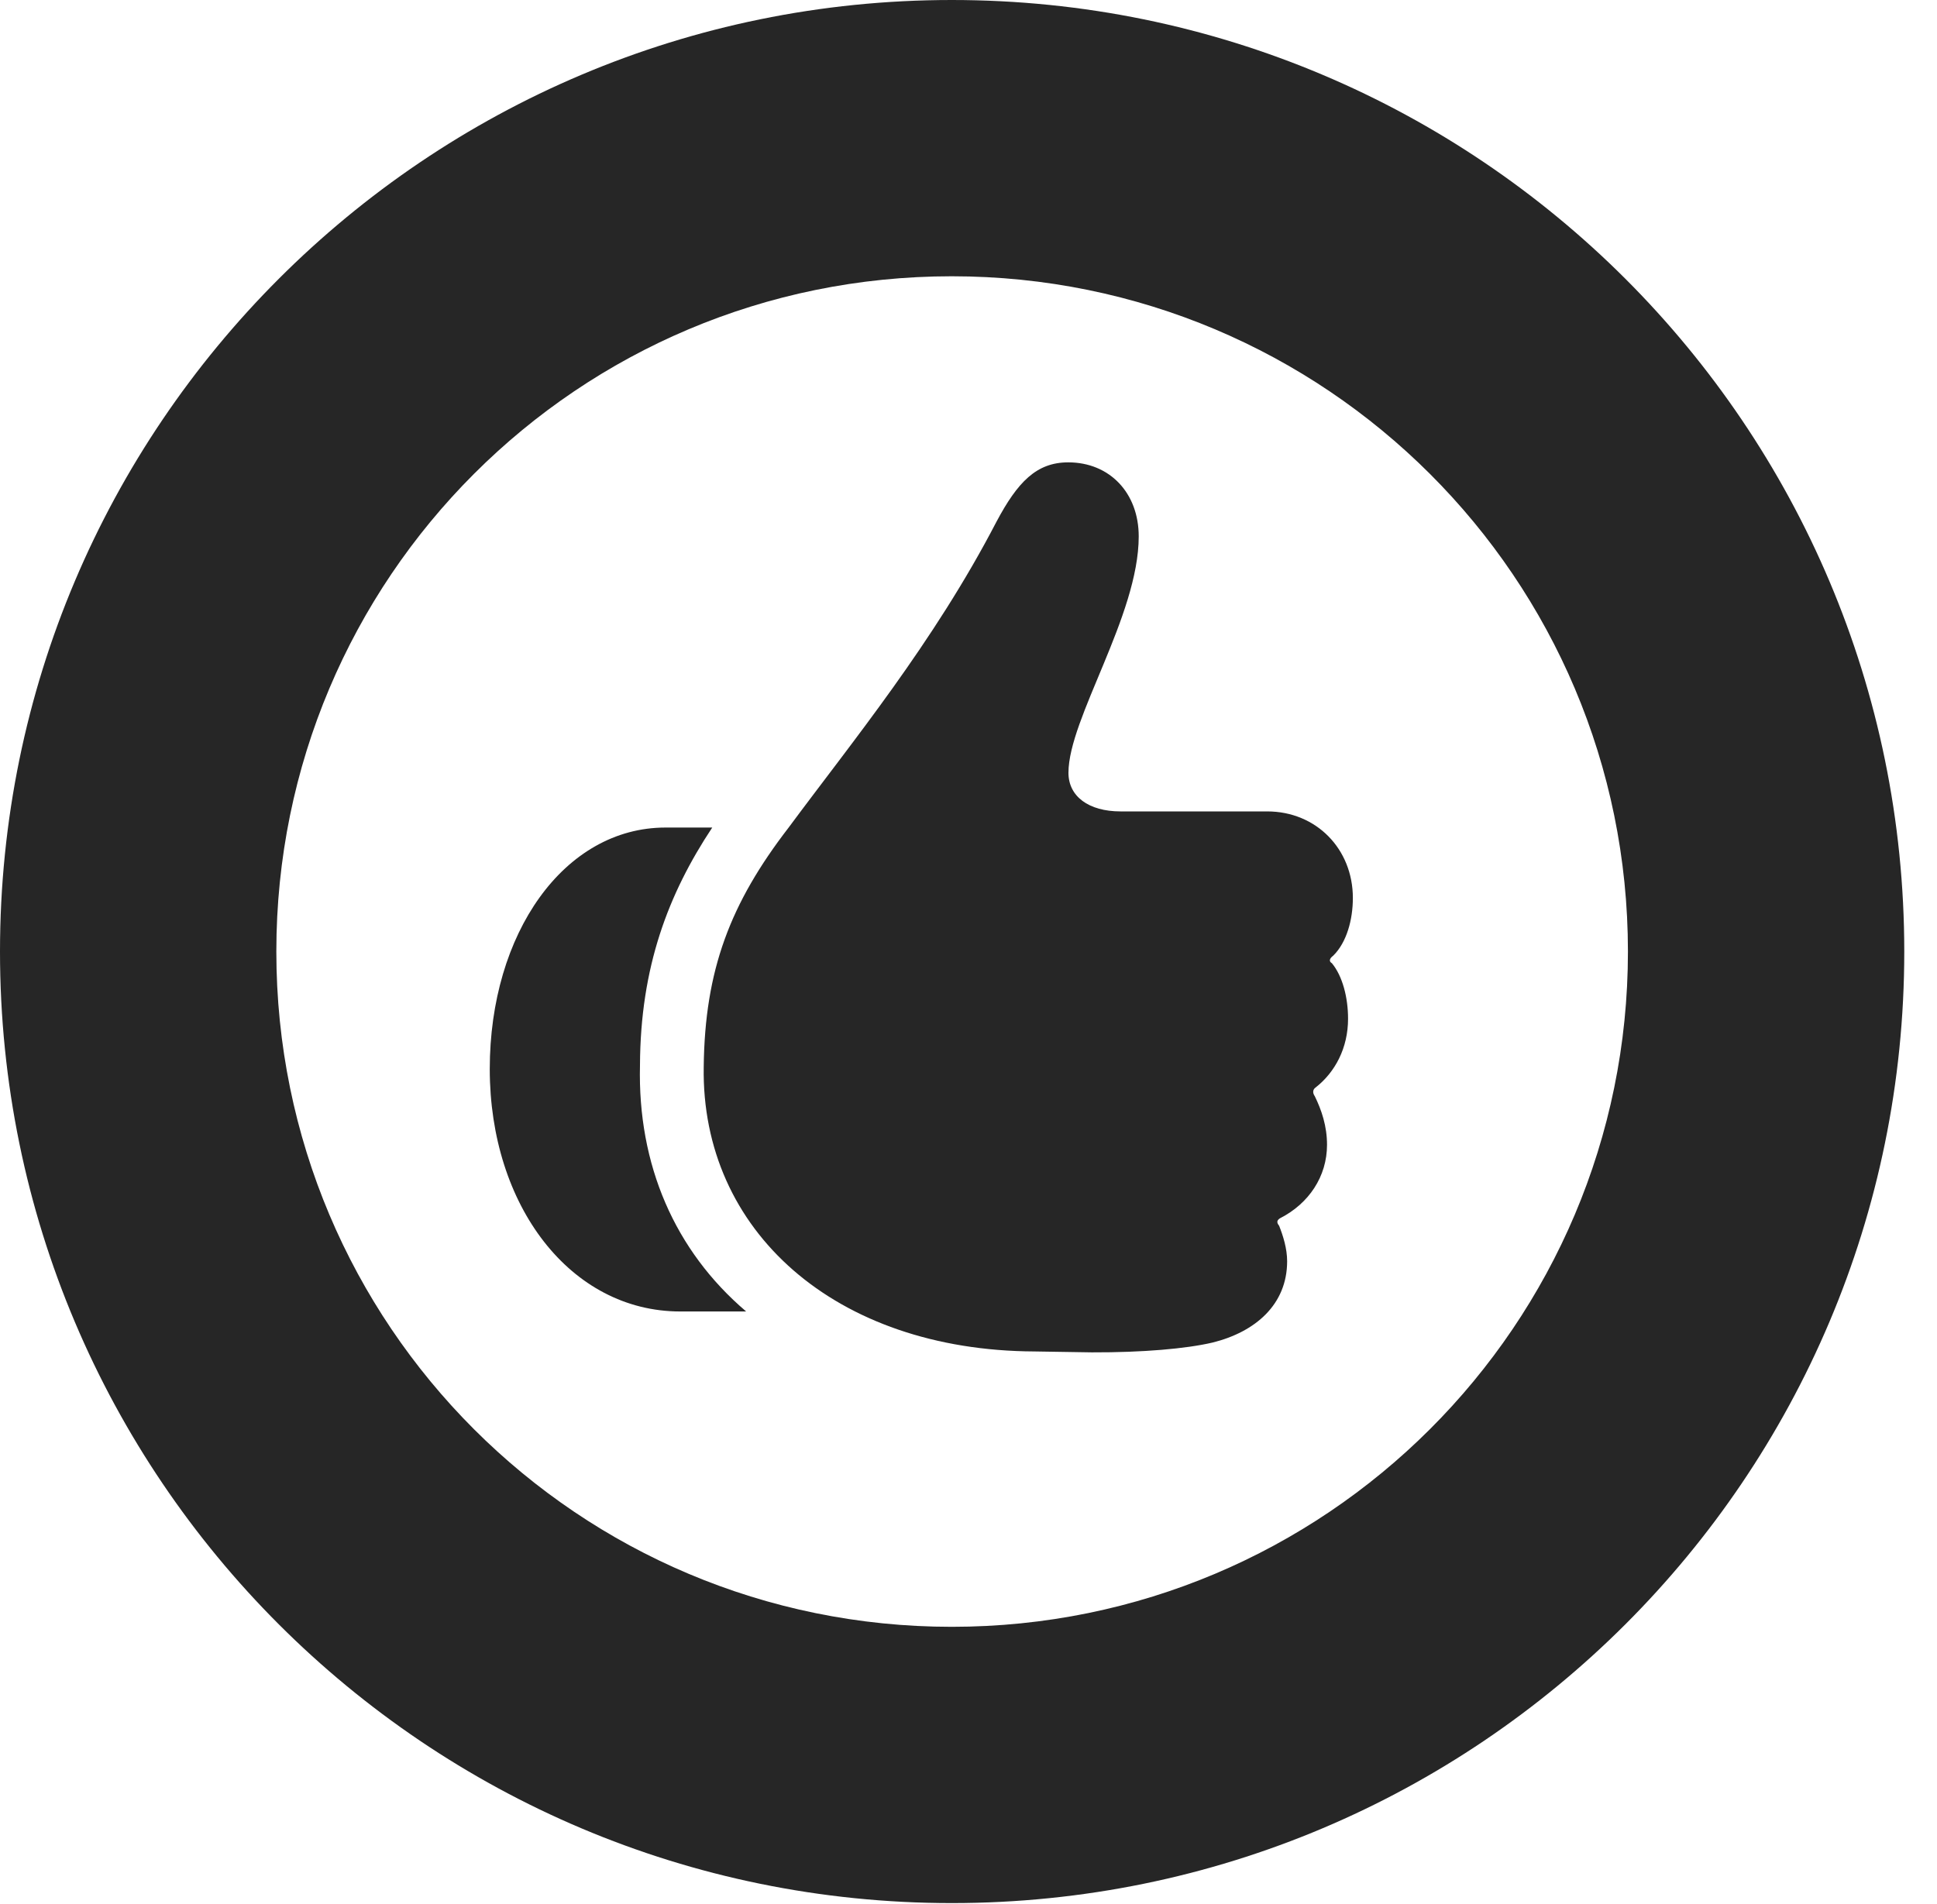<?xml version="1.0" encoding="UTF-8"?>
<!--Generator: Apple Native CoreSVG 326-->
<!DOCTYPE svg PUBLIC "-//W3C//DTD SVG 1.1//EN" "http://www.w3.org/Graphics/SVG/1.1/DTD/svg11.dtd">
<svg version="1.1" xmlns="http://www.w3.org/2000/svg" xmlns:xlink="http://www.w3.org/1999/xlink"
       viewBox="0 0 21.365 21.006">
       <g>
              <rect height="21.006" opacity="0" width="21.365" x="0" y="0" />
              <path d="M10.498 20.996C16.302 20.996 21.004 16.295 21.004 10.498C21.004 4.702 16.302 0 10.498 0C4.702 0 0 4.702 0 10.498C0 16.295 4.702 20.996 10.498 20.996ZM10.498 17.948C6.378 17.948 3.048 14.618 3.048 10.498C3.048 6.378 6.378 3.048 10.498 3.048C14.618 3.048 17.956 6.378 17.956 10.498C17.956 14.618 14.618 17.948 10.498 17.948Z"
                     fill="currentColor" fill-opacity="0.85" />
              <path d="M5.402 11.794C5.402 13.302 6.292 14.469 7.504 14.469L8.23 14.469C7.442 13.798 7.032 12.85 7.059 11.753C7.063 10.671 7.37 9.863 7.856 9.13L7.341 9.13C6.224 9.13 5.402 10.295 5.402 11.794ZM7.762 11.77C7.732 13.577 9.211 14.9 11.41 14.91L12.043 14.92C12.605 14.922 13.083 14.88 13.374 14.812C13.846 14.695 14.197 14.393 14.197 13.915C14.197 13.775 14.153 13.636 14.109 13.524C14.078 13.485 14.085 13.464 14.116 13.442C14.436 13.28 14.637 12.98 14.637 12.63C14.637 12.423 14.576 12.245 14.502 12.094C14.473 12.053 14.483 12.017 14.511 11.998C14.727 11.829 14.869 11.561 14.869 11.239C14.869 11.005 14.808 10.769 14.691 10.627C14.658 10.608 14.66 10.577 14.706 10.543C14.854 10.397 14.922 10.146 14.922 9.907C14.922 9.365 14.517 8.952 13.977 8.952L12.36 8.952C12.006 8.952 11.785 8.785 11.785 8.526C11.785 7.928 12.56 6.793 12.56 5.918C12.56 5.437 12.238 5.101 11.783 5.101C11.432 5.101 11.224 5.318 10.991 5.756C10.297 7.093 9.399 8.184 8.698 9.131C8.054 9.967 7.774 10.701 7.762 11.77Z"
                     fill="currentColor" fill-opacity="0.85" />
       </g>
</svg>